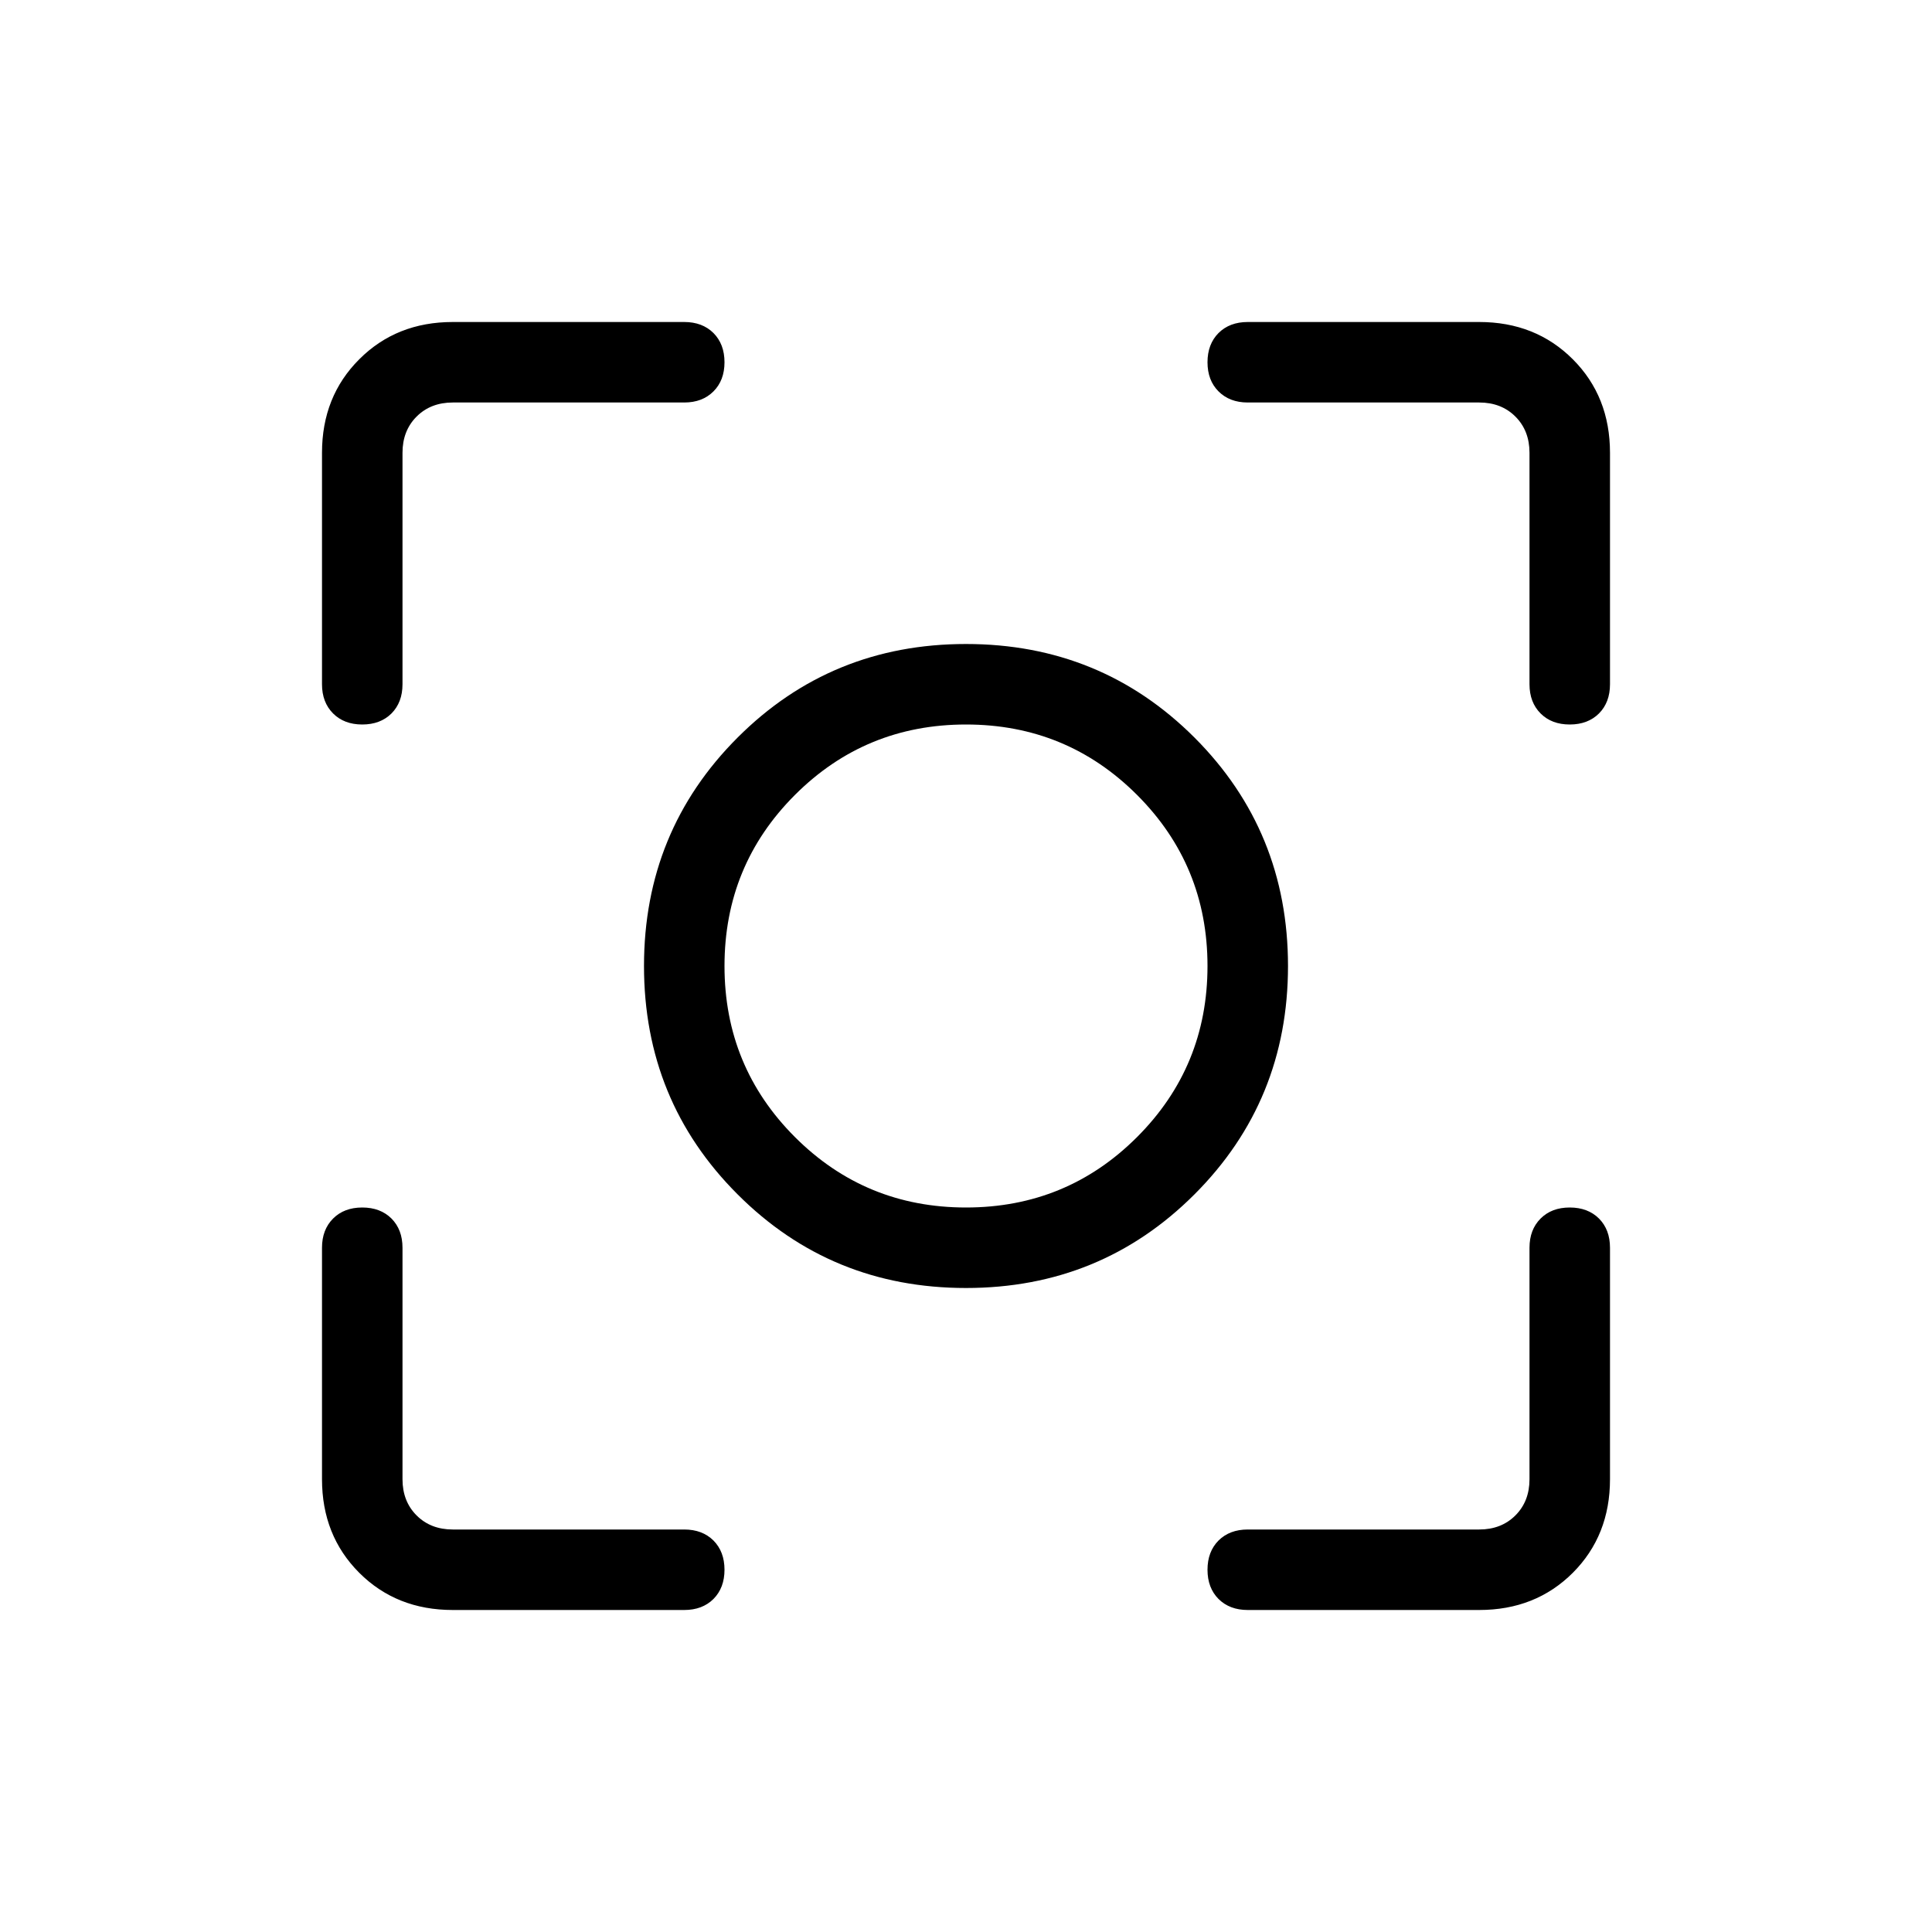 <svg xmlns="http://www.w3.org/2000/svg" height="24" width="24"><path d="M12 16q-1.675 0-2.837-1.163Q8 13.675 8 12q0-1.675 1.163-2.838Q10.325 8 12 8q1.675 0 2.838 1.162Q16 10.325 16 12t-1.162 2.837Q13.675 16 12 16Zm0-4Zm0 3q1.25 0 2.125-.875T15 12q0-1.25-.875-2.125T12 9q-1.25 0-2.125.875T9 12q0 1.25.875 2.125T12 15ZM4.5 9q-.225 0-.362-.137Q4 8.725 4 8.5V5.625q0-.7.463-1.162Q4.925 4 5.625 4H8.5q.225 0 .363.137Q9 4.275 9 4.5q0 .225-.137.362Q8.725 5 8.5 5H5.625q-.275 0-.45.175T5 5.625V8.5q0 .225-.137.363Q4.725 9 4.5 9Zm1.125 11q-.7 0-1.162-.462Q4 19.075 4 18.375V15.5q0-.225.138-.363Q4.275 15 4.5 15q.225 0 .363.137.137.138.137.363v2.875q0 .275.175.45t.45.175H8.5q.225 0 .363.137.137.138.137.363 0 .225-.137.363Q8.725 20 8.5 20Zm9.875 0q-.225 0-.363-.137Q15 19.725 15 19.5q0-.225.137-.363.138-.137.363-.137h2.875q.275 0 .45-.175t.175-.45V15.5q0-.225.138-.363.137-.137.362-.137.225 0 .363.137.137.138.137.363v2.875q0 .7-.462 1.163-.463.462-1.163.462Zm4-11q-.225 0-.362-.137Q19 8.725 19 8.5V5.625q0-.275-.175-.45T18.375 5H15.5q-.225 0-.363-.138Q15 4.725 15 4.5q0-.225.137-.363Q15.275 4 15.5 4h2.875q.7 0 1.163.463.462.462.462 1.162V8.5q0 .225-.137.363Q19.725 9 19.5 9Z"/></svg>
